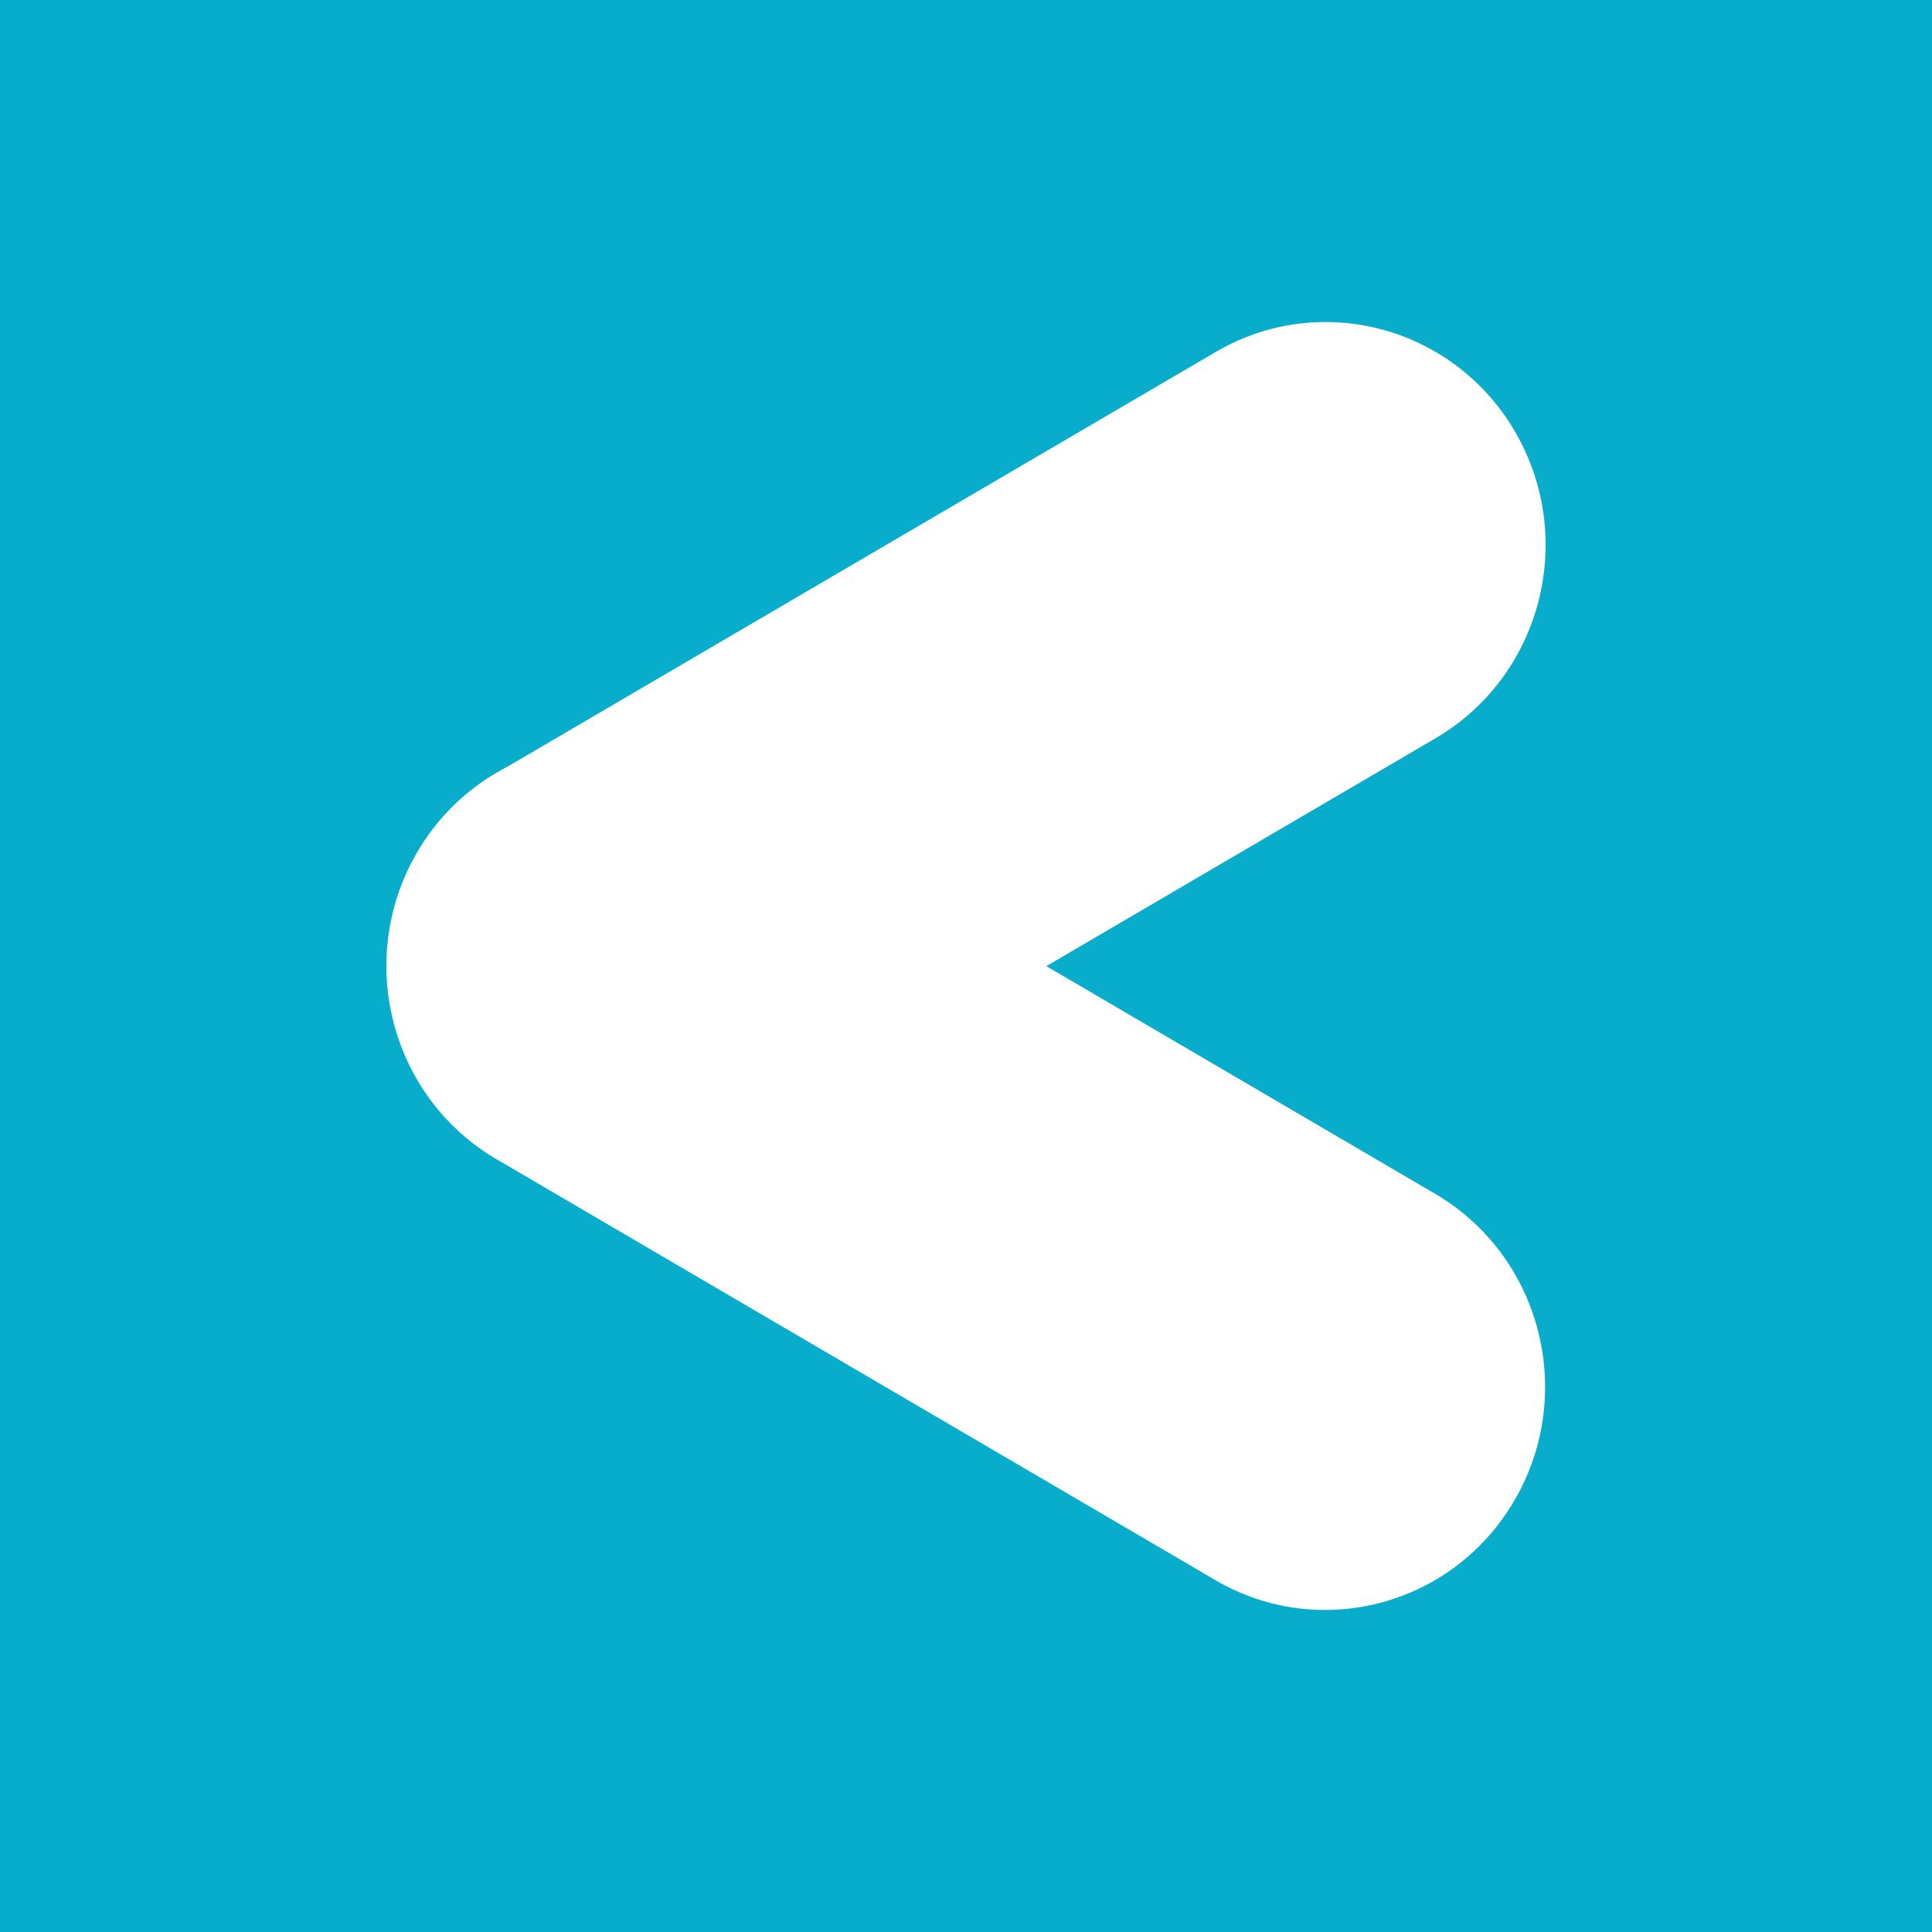 <svg width="24" height="24" viewBox="0 0 24 24" fill="none" xmlns="http://www.w3.org/2000/svg">
<rect x="0" y="0" width="24" height="24" fill="#333333" stroke="none"/>
<g clip-path="url(#clip0_328_61393)">
<path d="M24 0H0V24H24V0Z" fill="#08ADCC"/>
<path fill-rule="evenodd" clip-rule="evenodd" d="M18.552 5.551C17.887 4.383 16.416 3.984 15.265 4.657L6.335 9.887C5.184 10.56 4.79 12.053 5.454 13.22C6.119 14.387 7.59 14.787 8.741 14.113L17.671 8.884C18.822 8.21 19.216 6.718 18.552 5.551Z" fill="white"/>
<path fill-rule="evenodd" clip-rule="evenodd" d="M15.102 4.372C16.409 3.607 18.079 4.061 18.834 5.386C19.588 6.711 19.14 8.405 17.834 9.17L8.904 14.399C7.597 15.164 5.927 14.71 5.173 13.385C4.418 12.06 4.866 10.366 6.172 9.601L15.102 4.372ZM18.27 5.716C17.695 4.706 16.423 4.361 15.428 4.943L6.498 10.172C5.503 10.755 5.162 12.046 5.736 13.055M5.454 13.22L5.736 13.055C6.311 14.064 7.583 14.41 8.578 13.828L17.509 8.598C18.504 8.016 18.845 6.725 18.27 5.716" fill="white"/>
<path fill-rule="evenodd" clip-rule="evenodd" d="M18.546 18.449C17.881 19.617 16.41 20.017 15.259 19.343L6.329 14.113C5.178 13.44 4.784 11.947 5.448 10.78C6.113 9.613 7.584 9.213 8.735 9.887L17.665 15.116C18.816 15.79 19.21 17.282 18.546 18.449Z" fill="white"/>
<path fill-rule="evenodd" clip-rule="evenodd" d="M8.572 10.172C7.577 9.59 6.304 9.936 5.73 10.945C5.155 11.954 5.496 13.245 6.492 13.828L15.422 19.057C16.417 19.64 17.689 19.294 18.264 18.284C18.838 17.275 18.497 15.984 17.502 15.402L8.572 10.172ZM8.898 9.601L17.828 14.83C19.134 15.595 19.582 17.289 18.827 18.614C18.073 19.939 16.403 20.393 15.096 19.628L6.166 14.399C4.86 13.634 4.412 11.94 5.166 10.615C5.921 9.29 7.591 8.836 8.898 9.601Z" fill="white"/>
</g>
<defs>
<clipPath id="clip0_328_61393">
<rect width="24" height="24" fill="white"/>
</clipPath>
</defs>
</svg>
